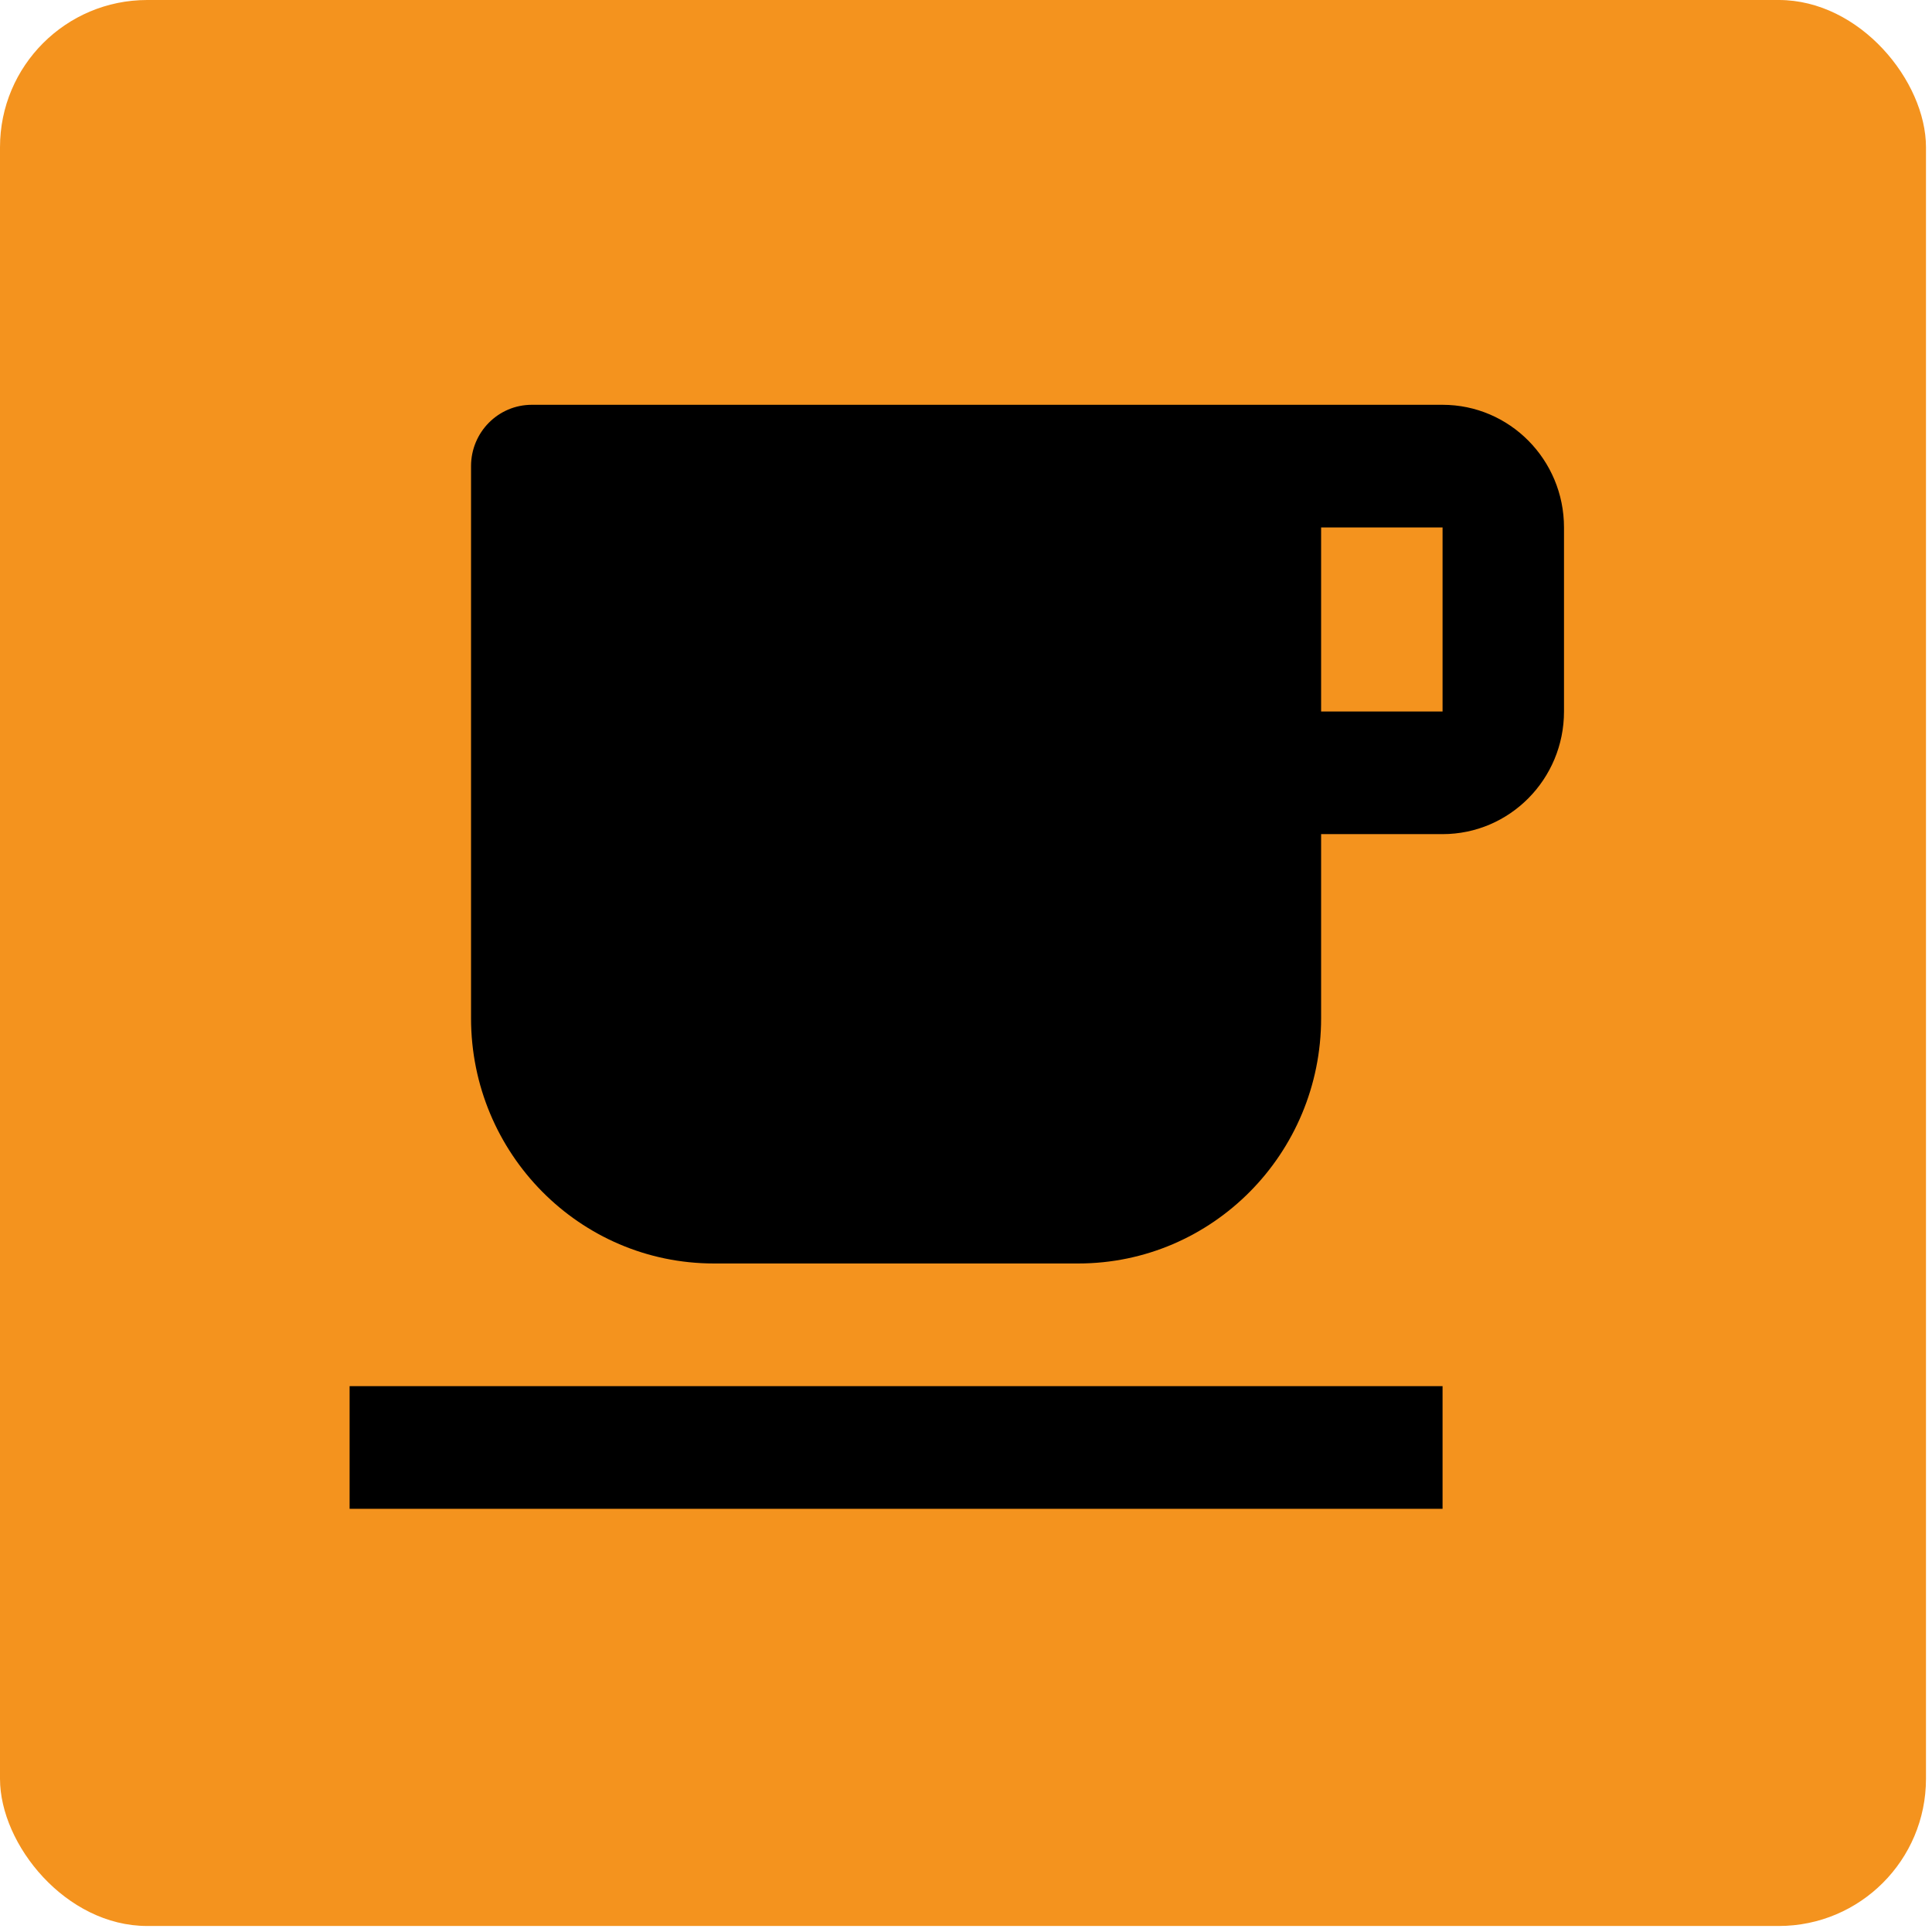 <svg width="105" height="105" viewBox="0 0 105 105" fill="none" xmlns="http://www.w3.org/2000/svg">
<rect width="104.673" height="104.673" rx="8" fill="#F4931E"/>
<path d="M28.9 22H78.4C82.045 22 85 24.985 85 28.667V38.667C85 42.349 82.045 45.333 78.4 45.333H71.8V55.333C71.8 62.697 65.89 68.667 58.6 68.667H38.8C31.51 68.667 25.6 62.697 25.6 55.333V25.333C25.6 23.492 27.078 22 28.9 22ZM71.8 28.667V38.667H78.4V28.667H71.8ZM19 75.333H78.4V82H19V75.333Z" fill="black"/>
</svg>
